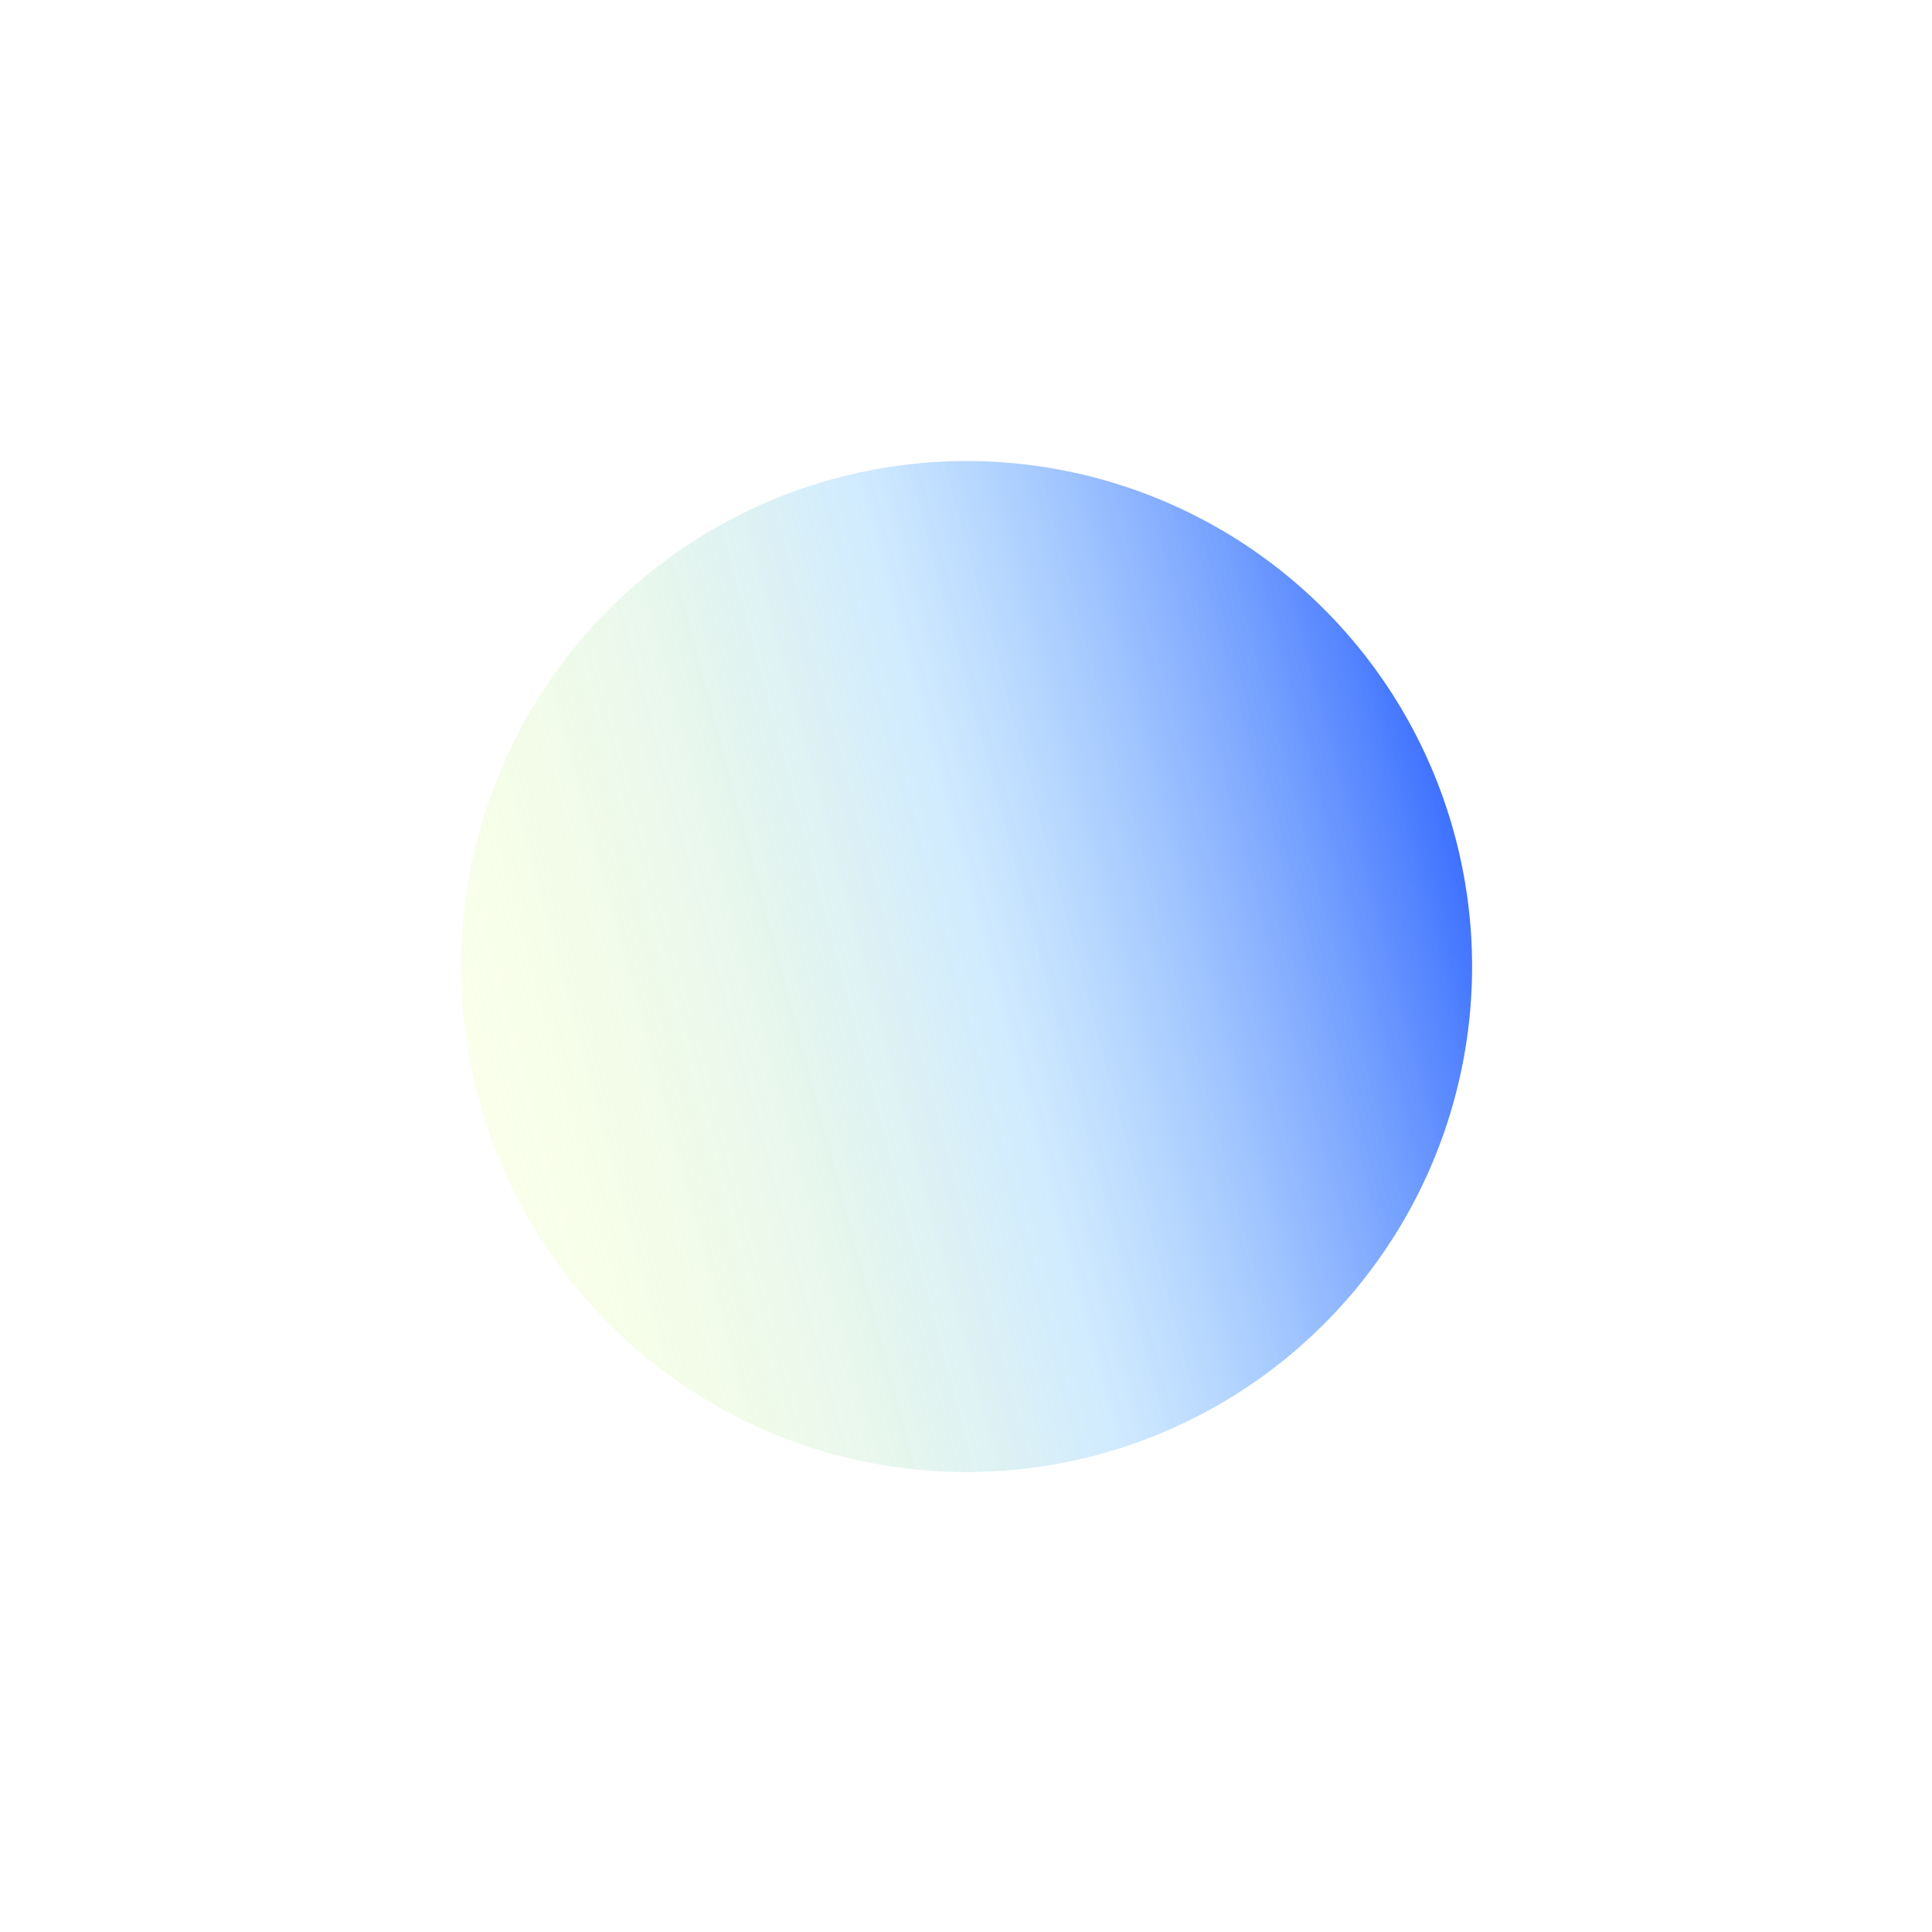 <svg width="1051" height="1051" viewBox="0 0 1051 1051" fill="none" xmlns="http://www.w3.org/2000/svg">
<g opacity="0.9" filter="url(#filter0_f_2_4)">
<circle cx="525.805" cy="525.805" r="275" transform="rotate(75 525.805 525.805)" fill="url(#paint0_linear_2_4)"/>
</g>
<defs>
<filter id="filter0_f_2_4" x="0.737" y="0.737" width="1050.14" height="1050.14" filterUnits="userSpaceOnUse" color-interpolation-filters="sRGB">
<feFlood flood-opacity="0" result="BackgroundImageFix"/>
<feBlend mode="normal" in="SourceGraphic" in2="BackgroundImageFix" result="shape"/>
<feGaussianBlur stdDeviation="125" result="effect1_foregroundBlur_2_4"/>
</filter>
<linearGradient id="paint0_linear_2_4" x1="525.805" y1="250.805" x2="525.805" y2="800.805" gradientUnits="userSpaceOnUse">
<stop stop-color="#2962FF"/>
<stop offset="0.484" stop-color="#A4D8FE" stop-opacity="0.56"/>
<stop offset="1" stop-color="#E2FF8E" stop-opacity="0.19"/>
</linearGradient>
</defs>
</svg>
